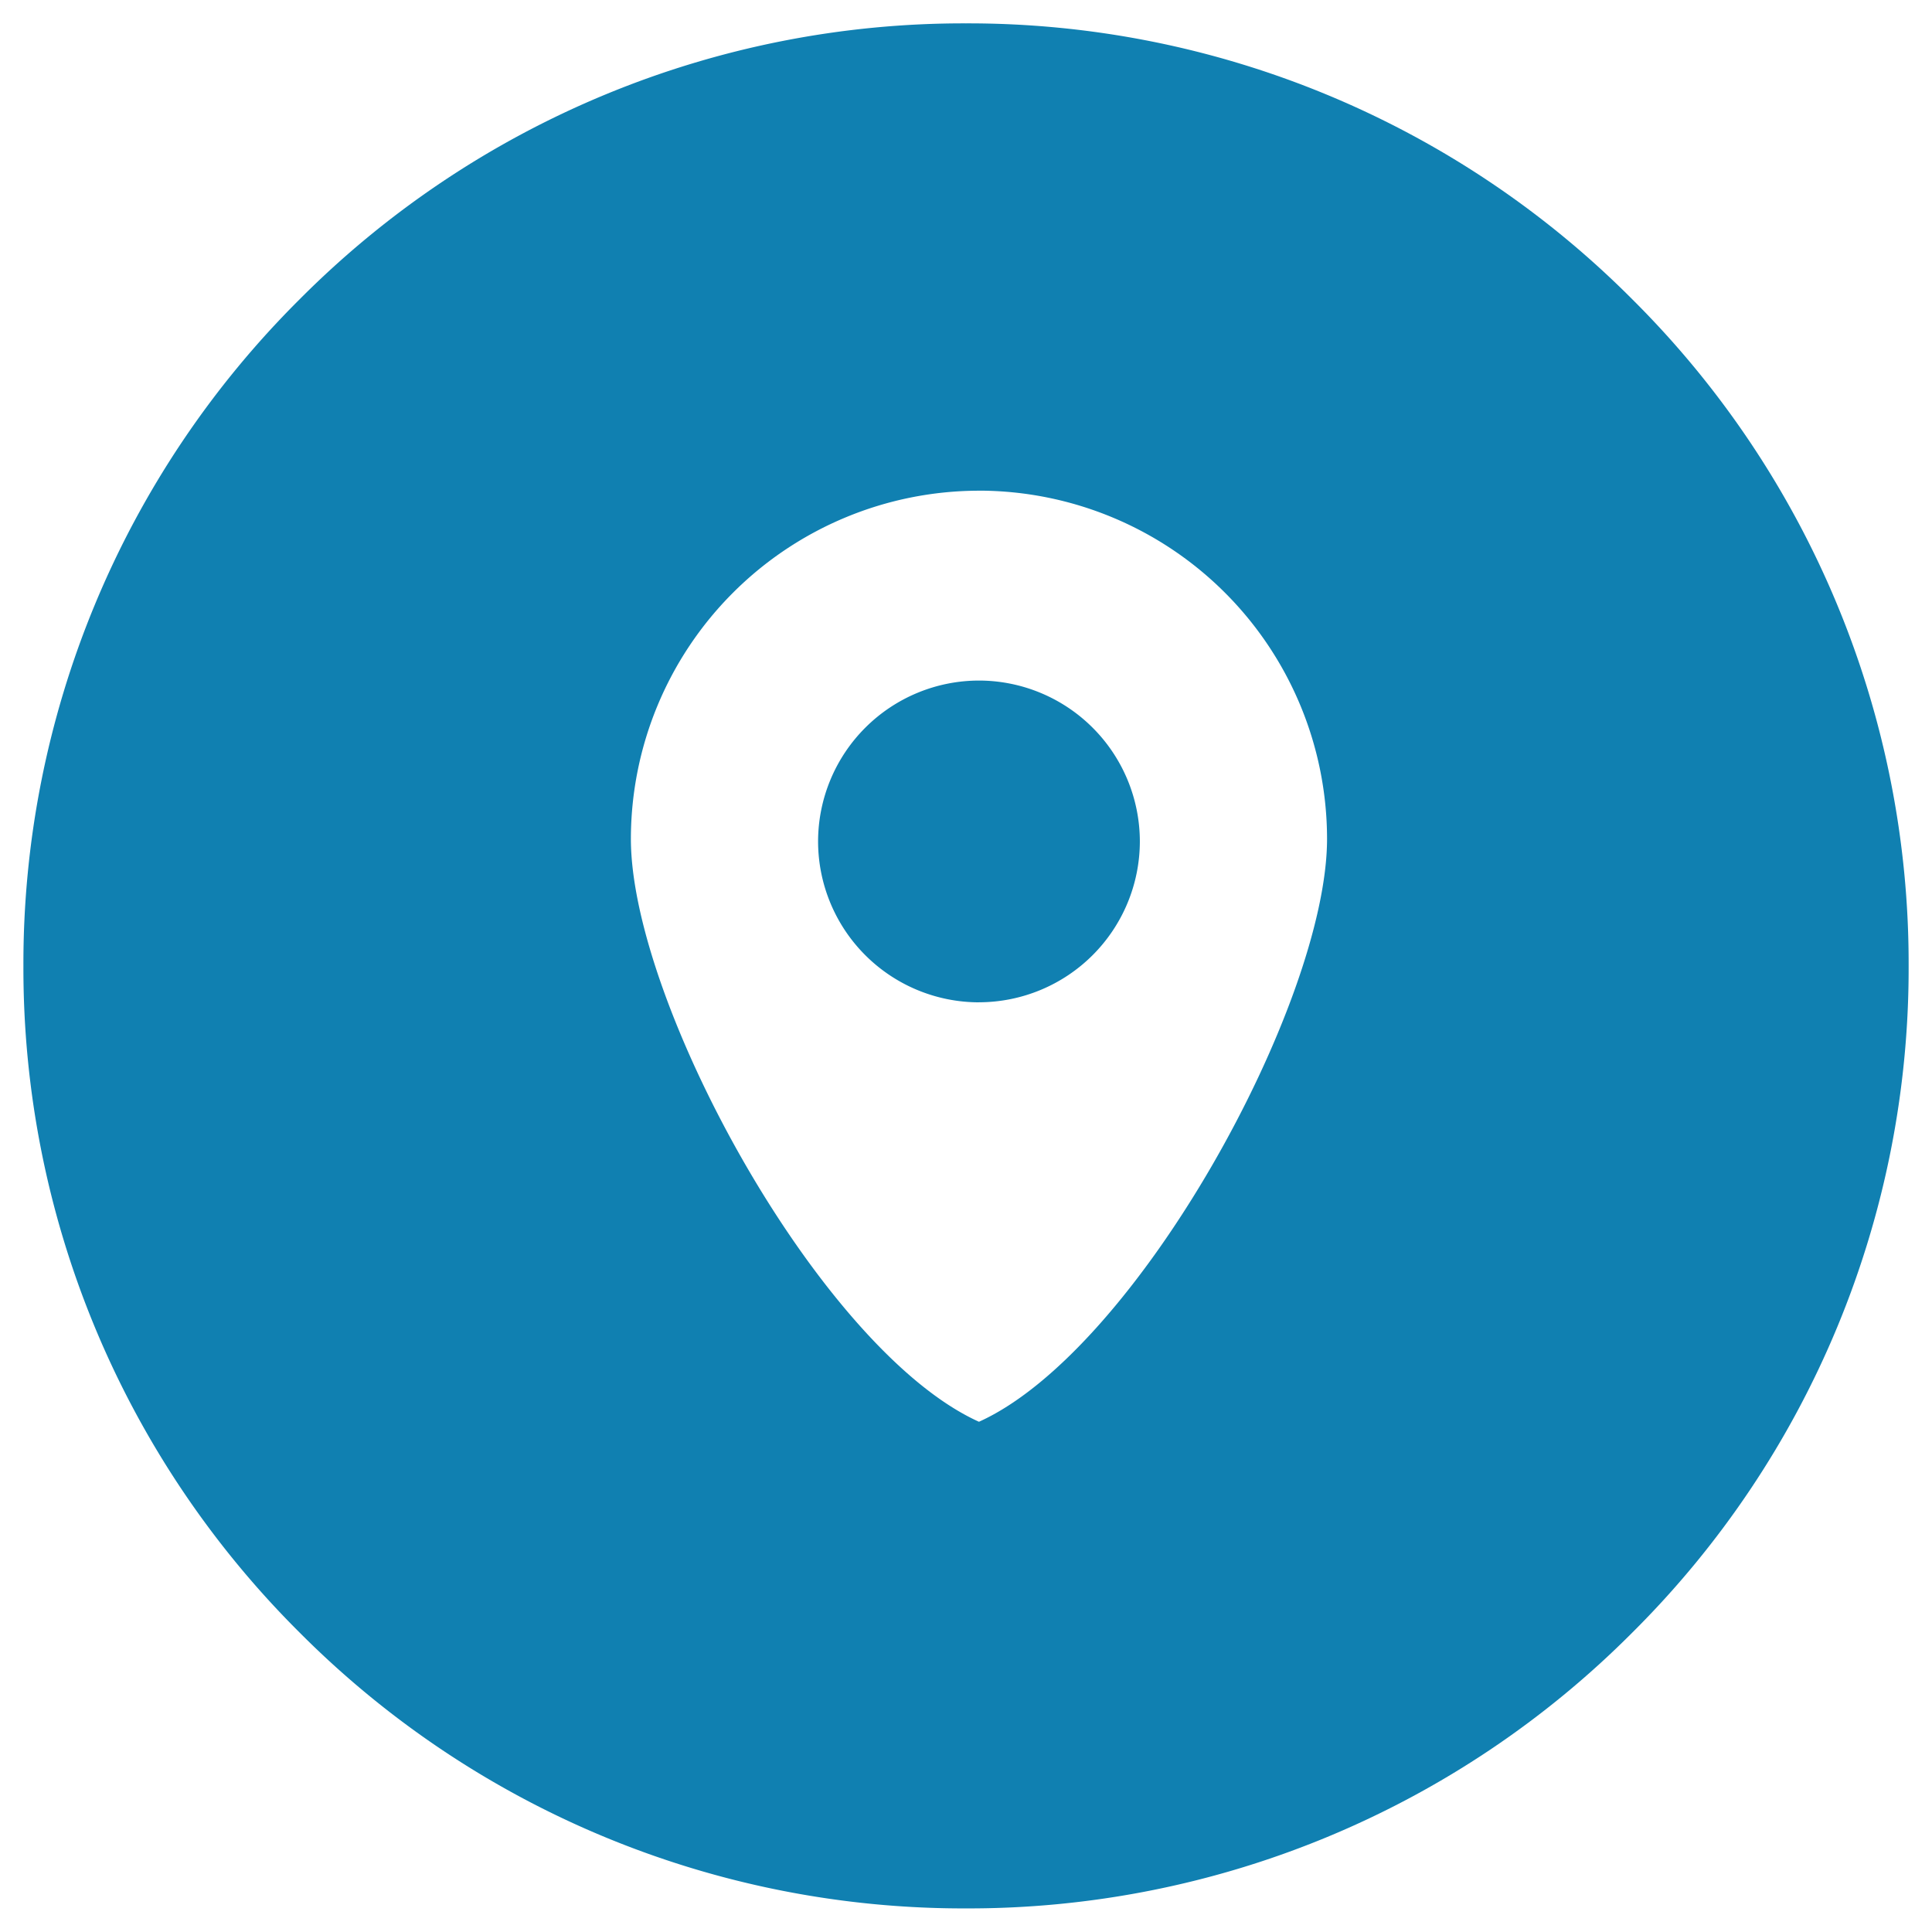 <svg xmlns="http://www.w3.org/2000/svg" width="41.345" height="41.341" viewBox="0 0 41.345 41.341">
  <path id="Exclusão_2" data-name="Exclusão 2" d="M-13908.83,42.34a20.042,20.042,0,0,1-14.263-5.907A20.041,20.041,0,0,1-13929,22.17a20.041,20.041,0,0,1,5.908-14.262A20.04,20.04,0,0,1-13908.83,2a20.046,20.046,0,0,1,14.264,5.909,20.034,20.034,0,0,1,5.91,14.262,20.034,20.034,0,0,1-5.91,14.263A20.045,20.045,0,0,1-13908.83,42.34Zm.279-30.339A7.458,7.458,0,0,0-13916,19.45c0,3.515,4.067,10.949,7.449,12.476,3.382-1.528,7.449-8.961,7.449-12.476A7.458,7.458,0,0,0-13908.551,12Zm0,10.949a3.447,3.447,0,0,1-3.443-3.443,3.447,3.447,0,0,1,3.443-3.443,3.447,3.447,0,0,1,3.443,3.443A3.447,3.447,0,0,1-13908.551,22.949Z" transform="translate(13929.501 -1.5)" fill="#1080b1" stroke="rgba(0,0,0,0)" stroke-miterlimit="10" stroke-width="1"/>
</svg>
